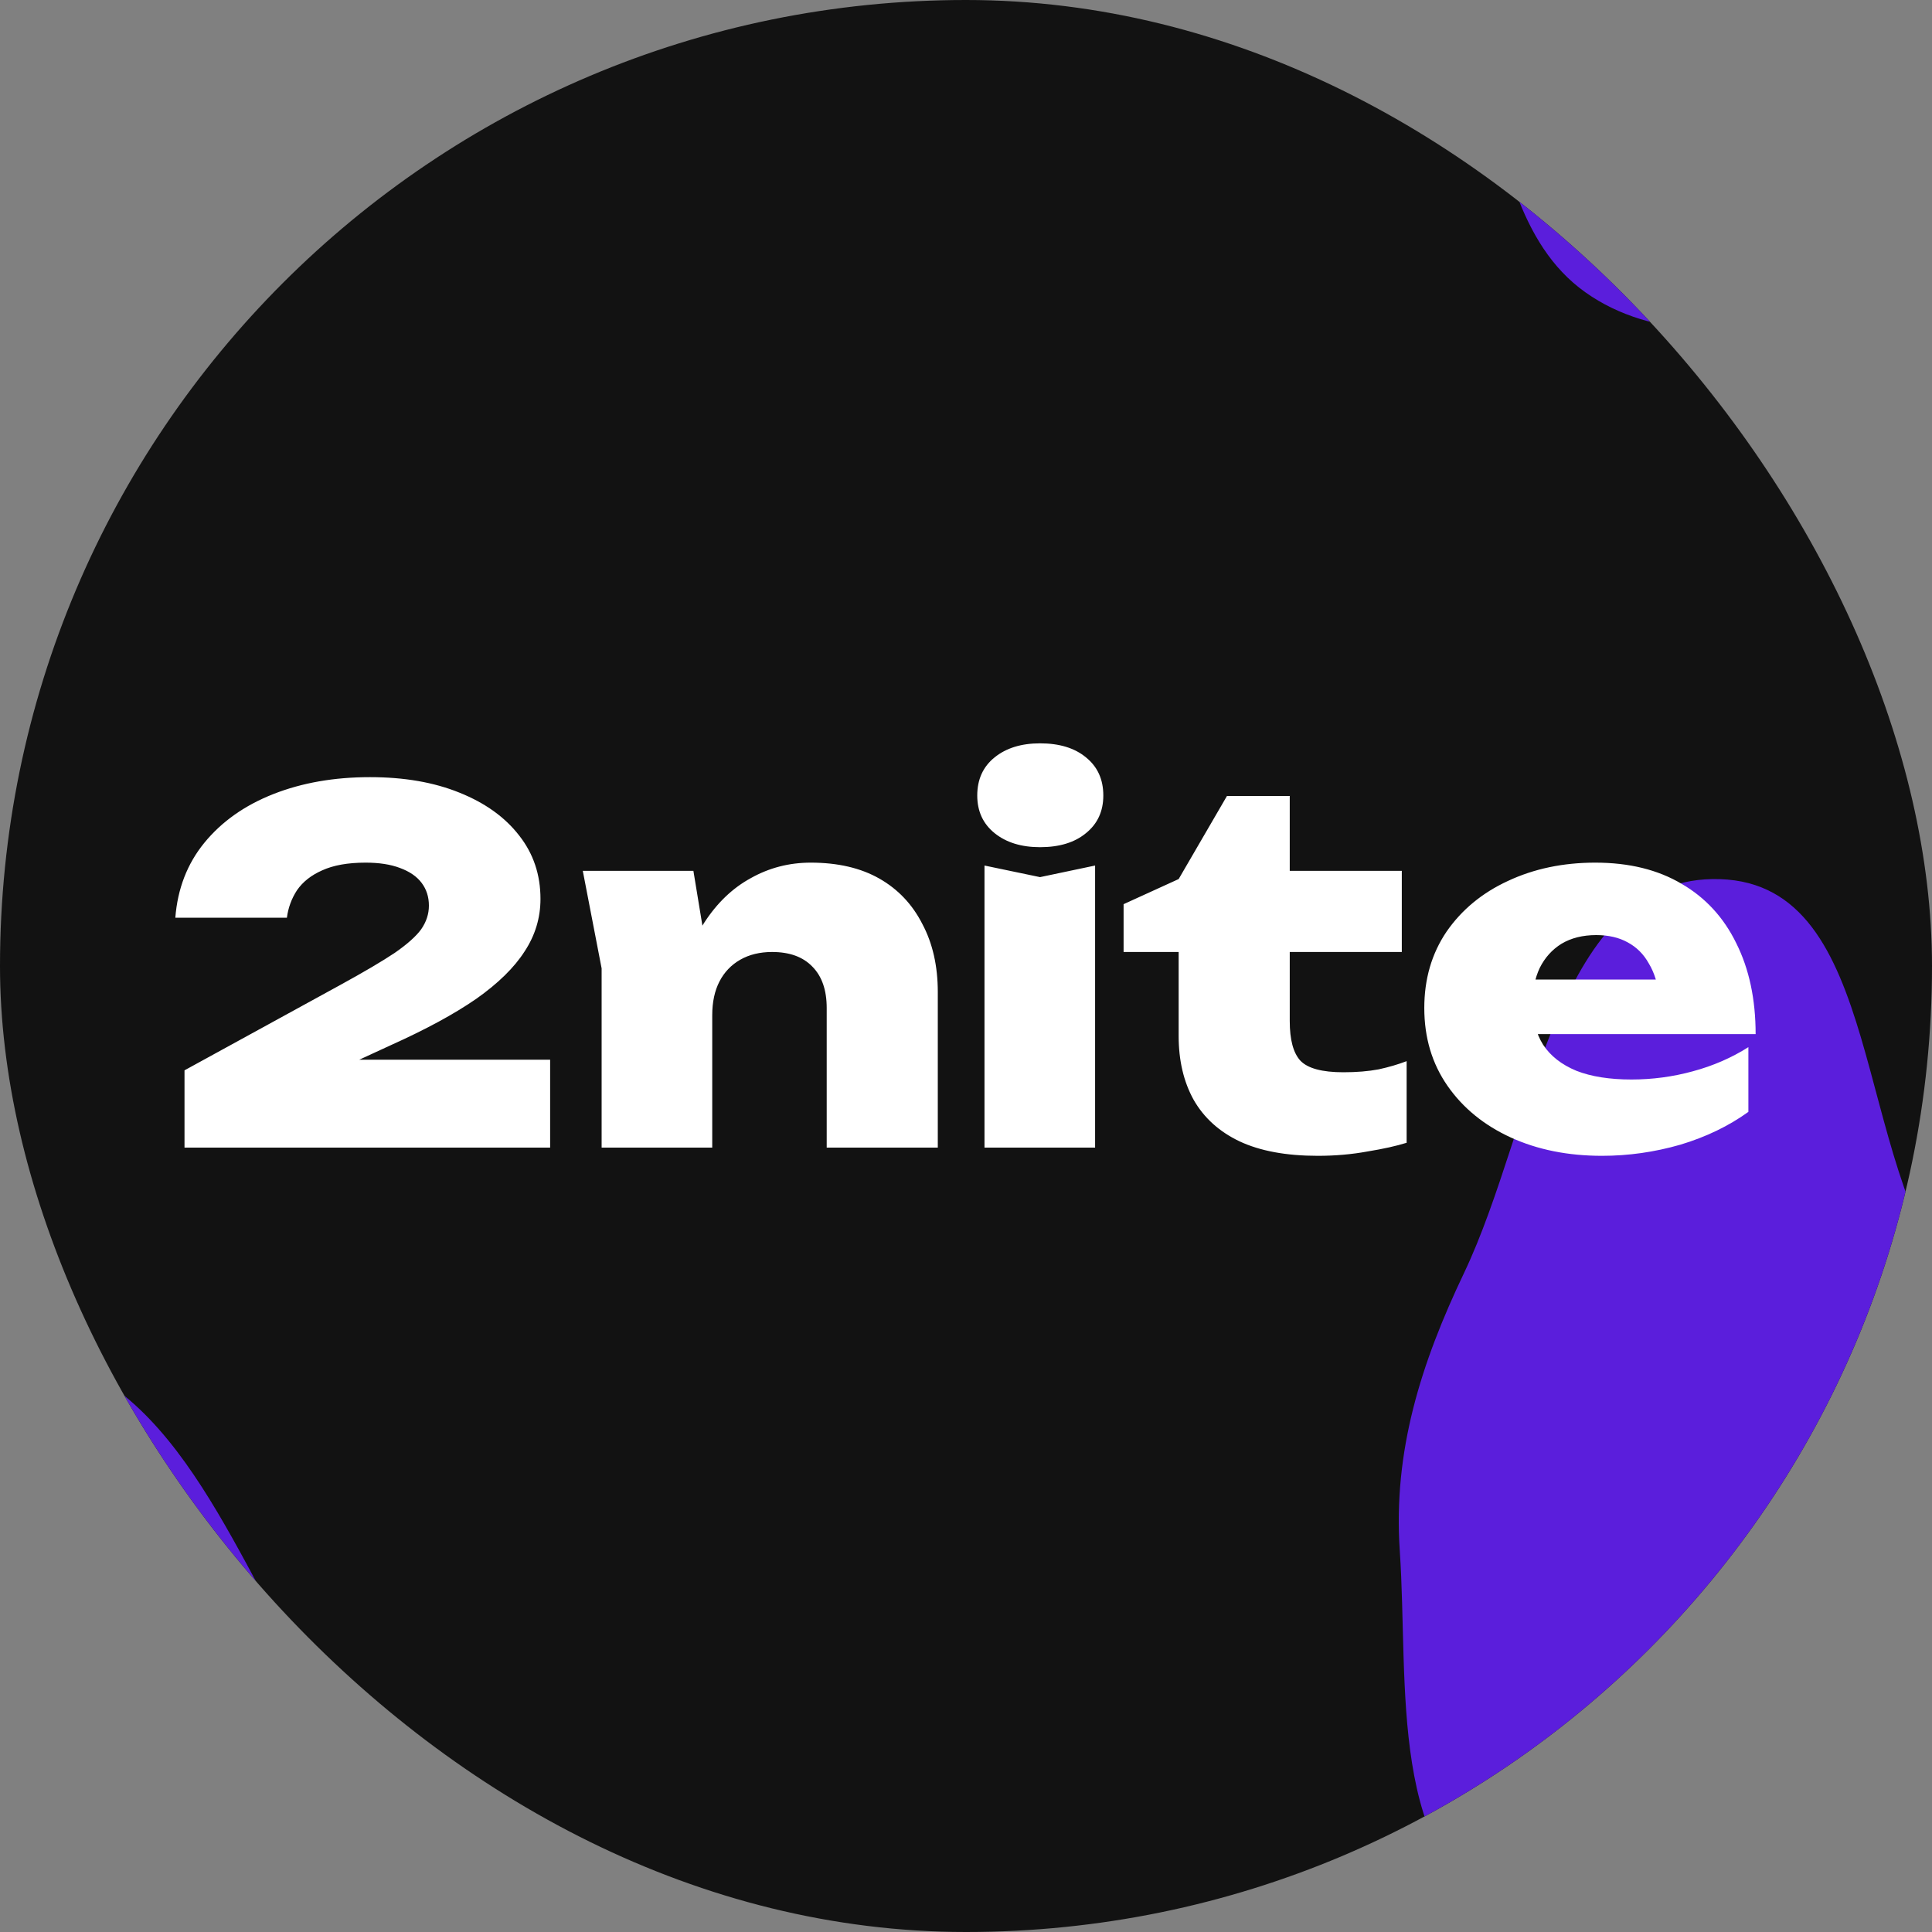 <svg width="1000" height="1000" viewBox="0 0 1000 1000" fill="none" xmlns="http://www.w3.org/2000/svg">
<rect x="0" y="0" width="1000" height="1000" fill="#808080" stroke="none"/>
<g clip-path="url(#clip0_15_387)">
<rect width="1000" height="1000" rx="500" fill="#121212"/>
<path fill-rule="evenodd" clip-rule="evenodd" d="M890.231 455.041C975.793 457.755 958.529 600.308 1012.55 666.913C1068.04 735.327 1215.25 748.751 1198.71 835.372C1182.31 921.32 1046.05 888.399 964.396 919.219C899.375 943.76 843.068 1023.58 780.544 993.201C718.039 962.836 729.248 872.184 724.523 802.687C721.01 751.017 735.539 705.559 757.811 658.835C794.497 581.87 805.22 452.346 890.231 455.041Z" fill="#5B1EDC"/>
<path d="M90.75 475C91.917 460 96.917 447.083 105.75 436.25C114.75 425.25 126.667 416.833 141.5 411C156.333 405.167 173 402.25 191.5 402.25C209.167 402.25 224.583 404.917 237.75 410.25C251.083 415.583 261.417 423 268.75 432.5C276.083 441.833 279.75 452.75 279.75 465.25C279.75 475.083 277 484.167 271.5 492.5C266.167 500.833 257.833 509 246.5 517C235.167 524.833 220.417 532.833 202.25 541L154.5 563L153.25 548.5H284.75V594H95.5V554L176.25 509.75C188.417 503.083 197.75 497.583 204.25 493.25C210.75 488.75 215.333 484.667 218 481C220.667 477.167 222 473.083 222 468.75C222 464.25 220.75 460.333 218.25 457C215.75 453.667 212 451.083 207 449.25C202.167 447.417 196.25 446.5 189.25 446.5C180.083 446.5 172.583 447.833 166.75 450.5C161.083 453 156.75 456.417 153.75 460.75C150.917 465.083 149.167 469.833 148.5 475H90.75ZM301.652 450.75H358.902L368.652 510V594H311.402V501.25L301.652 450.75ZM419.652 446.5C433.652 446.5 445.486 449.25 455.152 454.75C464.819 460.25 472.236 468.083 477.402 478.25C482.736 488.25 485.402 500 485.402 513.5V594H427.902V521.75C427.902 512.417 425.402 505.25 420.402 500.25C415.569 495.25 408.652 492.75 399.652 492.75C393.319 492.75 387.819 494.083 383.152 496.75C378.486 499.417 374.902 503.167 372.402 508C369.902 512.833 368.652 518.667 368.652 525.5L351.402 516.5C353.569 501 357.902 488.083 364.402 477.75C371.069 467.417 379.152 459.667 388.652 454.5C398.152 449.167 408.486 446.5 419.652 446.5ZM509.574 448L538.324 454L566.824 448V594H509.574V448ZM538.324 438.5C528.658 438.5 520.824 436.083 514.824 431.25C508.824 426.417 505.824 419.917 505.824 411.75C505.824 403.417 508.824 396.833 514.824 392C520.824 387.167 528.658 384.75 538.324 384.75C548.324 384.75 556.241 387.167 562.074 392C568.074 396.833 571.074 403.417 571.074 411.75C571.074 419.917 568.074 426.417 562.074 431.25C556.241 436.083 548.324 438.5 538.324 438.5ZM581.57 492.75V468L610.07 455L635.07 412H667.57V450.75H725.57V492.75H667.57V528.5C667.57 538.167 669.404 545 673.07 549C676.904 553 684.32 555 695.32 555C702.154 555 708.237 554.5 713.57 553.5C718.904 552.333 723.737 550.917 728.07 549.25V591.5C722.737 593.167 715.987 594.667 707.82 596C699.654 597.5 691.07 598.25 682.07 598.25C665.737 598.25 652.237 595.75 641.57 590.75C631.07 585.75 623.154 578.583 617.82 569.25C612.654 559.917 610.07 548.917 610.07 536.25V492.75H581.57ZM829.211 598.25C811.544 598.25 795.794 595.083 781.961 588.75C768.128 582.417 757.211 573.5 749.211 562C741.211 550.5 737.211 537.083 737.211 521.75C737.211 506.75 741.044 493.583 748.711 482.25C756.544 470.917 767.128 462.167 780.461 456C793.961 449.667 809.044 446.5 825.711 446.5C843.211 446.5 858.128 450.167 870.461 457.5C882.794 464.667 892.211 474.917 898.711 488.25C905.378 501.583 908.711 517.25 908.711 535.25H783.961V507H875.711L858.961 516.5C858.128 509.333 856.294 503.417 853.461 498.75C850.794 493.917 847.128 490.25 842.461 487.75C837.961 485.25 832.544 484 826.211 484C819.211 484 813.211 485.5 808.211 488.5C803.378 491.5 799.628 495.667 796.961 501C794.461 506.333 793.211 512.417 793.211 519.25C793.211 527.75 795.044 534.917 798.711 540.75C802.544 546.583 808.294 551.083 815.961 554.25C823.628 557.25 833.128 558.75 844.461 558.75C855.294 558.75 865.878 557.333 876.211 554.5C886.711 551.667 896.294 547.5 904.961 542V575.5C894.794 582.833 883.044 588.5 869.711 592.5C856.378 596.333 842.878 598.25 829.211 598.25Z" fill="white"/>
<path fill-rule="evenodd" clip-rule="evenodd" d="M946.43 -175.21C989.597 -174.484 1031.2 -209.489 1071.41 -193.772C1114.64 -176.872 1144.92 -135.08 1160.68 -91.453C1176.76 -46.976 1183.44 6.807 1158.38 46.919C1134.28 85.489 1078.08 82.372 1038.29 104.442C1005.5 122.636 983.101 156.616 946.43 164.5C904.141 173.59 855.771 176.321 820.533 151.253C785.211 126.126 778.398 78.185 766.525 36.516C755.119 -3.517 744.355 -43.939 753.337 -84.583C762.977 -128.203 777.894 -179.038 818.358 -198.03C858.593 -216.913 901.985 -175.958 946.43 -175.21Z" fill="#5B1EDC"/>
<path fill-rule="evenodd" clip-rule="evenodd" d="M3.786 699.065C85.12 701.846 117.008 796.384 157.249 863.003C186.975 912.213 207.189 964.016 197.589 1019.9C187.033 1081.36 164.07 1148.23 103.846 1173.91C44.588 1199.17 -20.575 1166.84 -77.487 1137.17C-129.163 1110.24 -174.877 1073.61 -191.157 1020.15C-208.61 962.829 -195.75 903.772 -164.32 852.006C-123.633 784.991 -78.134 696.263 3.786 699.065Z" fill="#5B1EDC"/>
</g>
<defs>
<clipPath id="clip0_15_387">
<rect width="1000" height="1000" rx="500" fill="white"/>
</clipPath>
</defs>
</svg>
